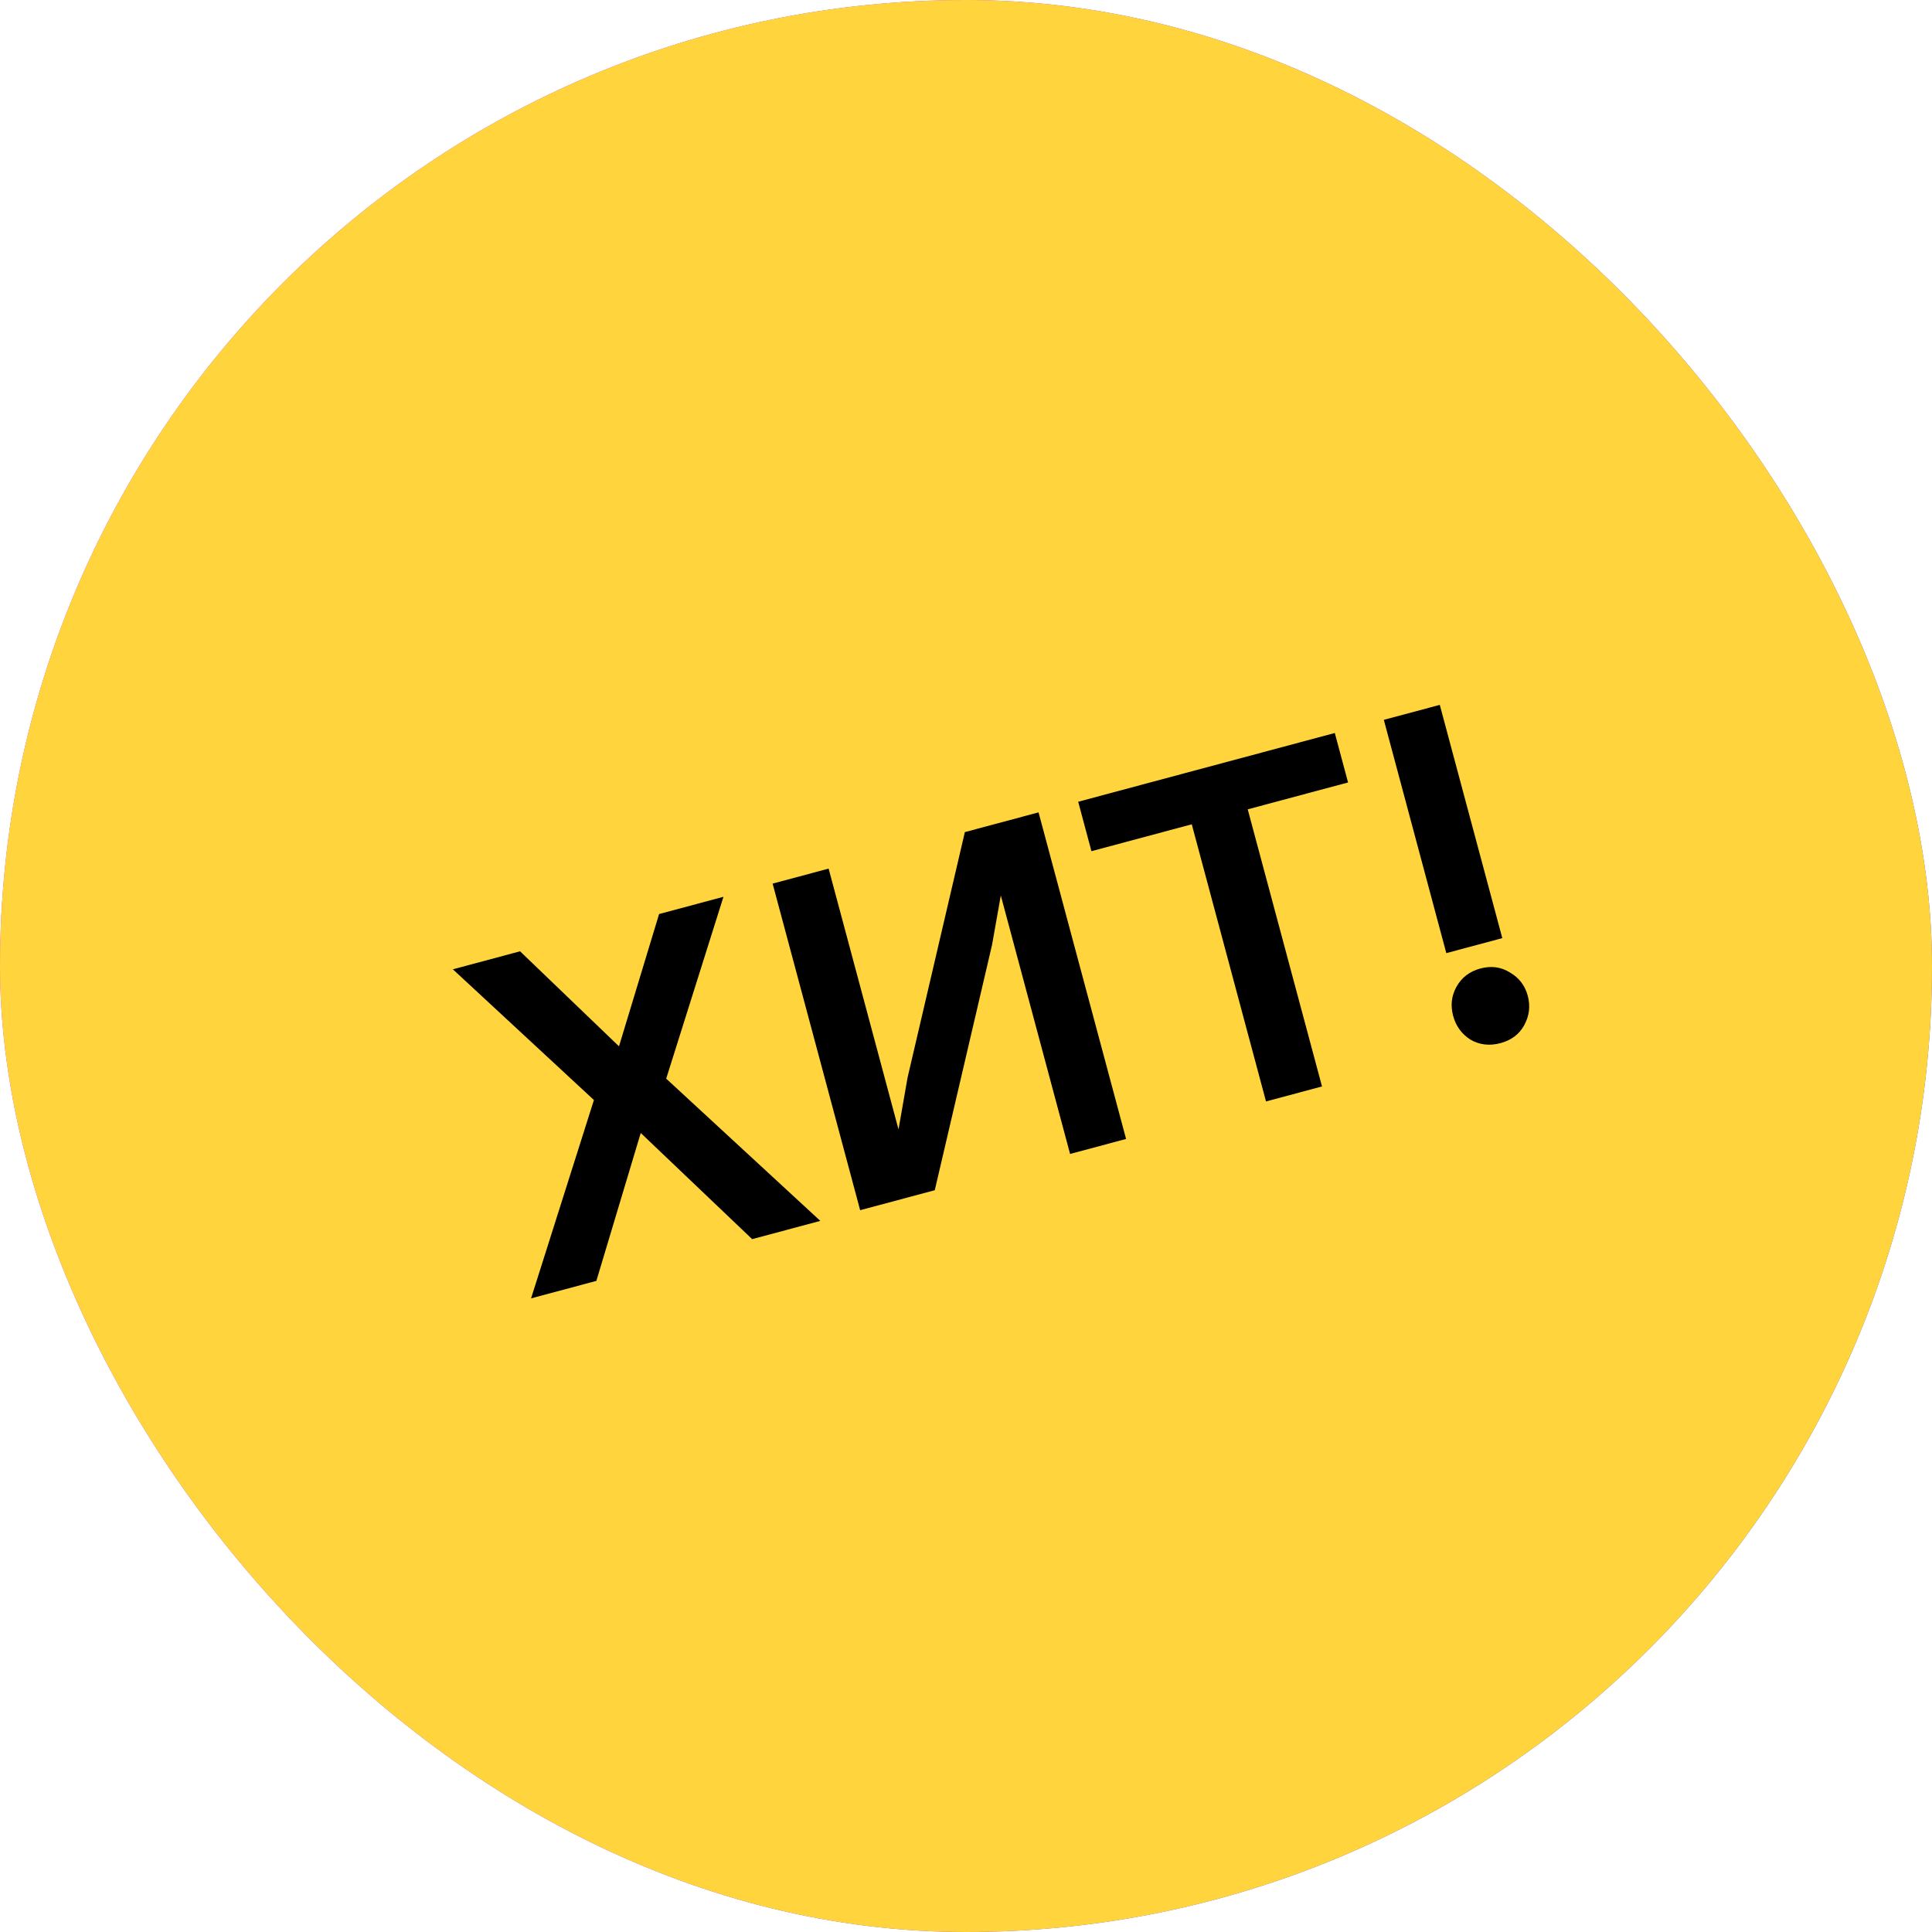 <svg width="56" height="56" viewBox="0 0 56 56" fill="none" xmlns="http://www.w3.org/2000/svg">
<rect width="56" height="56" rx="28" fill="url(#paint0_linear)"/>
<rect width="56" height="56" rx="28" fill="#FFD43C"/>
<path d="M18.572 32.84L17.286 37.127L15.393 37.634L17.215 31.885L13.127 28.096L15.074 27.574L17.942 30.328L19.104 26.494L20.97 25.994L19.31 31.265L23.777 35.388L21.802 35.917L18.572 32.84ZM29.009 25.956L28.755 27.387L27.095 34.499L24.932 35.078L22.395 25.612L24.018 25.177L26.044 32.737L26.307 31.231L27.967 24.119L30.103 23.547L32.64 33.013L31.017 33.448L29.009 25.956ZM31.252 23.239L38.69 21.246L39.074 22.68L36.166 23.459L38.319 31.491L36.696 31.926L34.544 23.893L31.636 24.672L31.252 23.239ZM43.491 30.236C43.176 30.32 42.886 30.287 42.623 30.135C42.367 29.972 42.199 29.741 42.12 29.444C42.04 29.146 42.071 28.867 42.214 28.607C42.364 28.335 42.596 28.157 42.911 28.072C43.227 27.988 43.513 28.027 43.769 28.19C44.032 28.342 44.203 28.567 44.283 28.864C44.363 29.162 44.328 29.446 44.179 29.718C44.036 29.979 43.807 30.151 43.491 30.236ZM40.111 20.865L41.733 20.431L43.545 27.192L41.922 27.627L40.111 20.865Z" fill="black"/>
<defs>
<linearGradient id="paint0_linear" x1="0" y1="0" x2="125.182" y2="44.612" gradientUnits="userSpaceOnUse">
<stop stop-color="#F529F8"/>
<stop offset="0.568" stop-color="#2660D2"/>
<stop offset="1" stop-color="#00DBDE"/>
</linearGradient>
</defs>
</svg>
